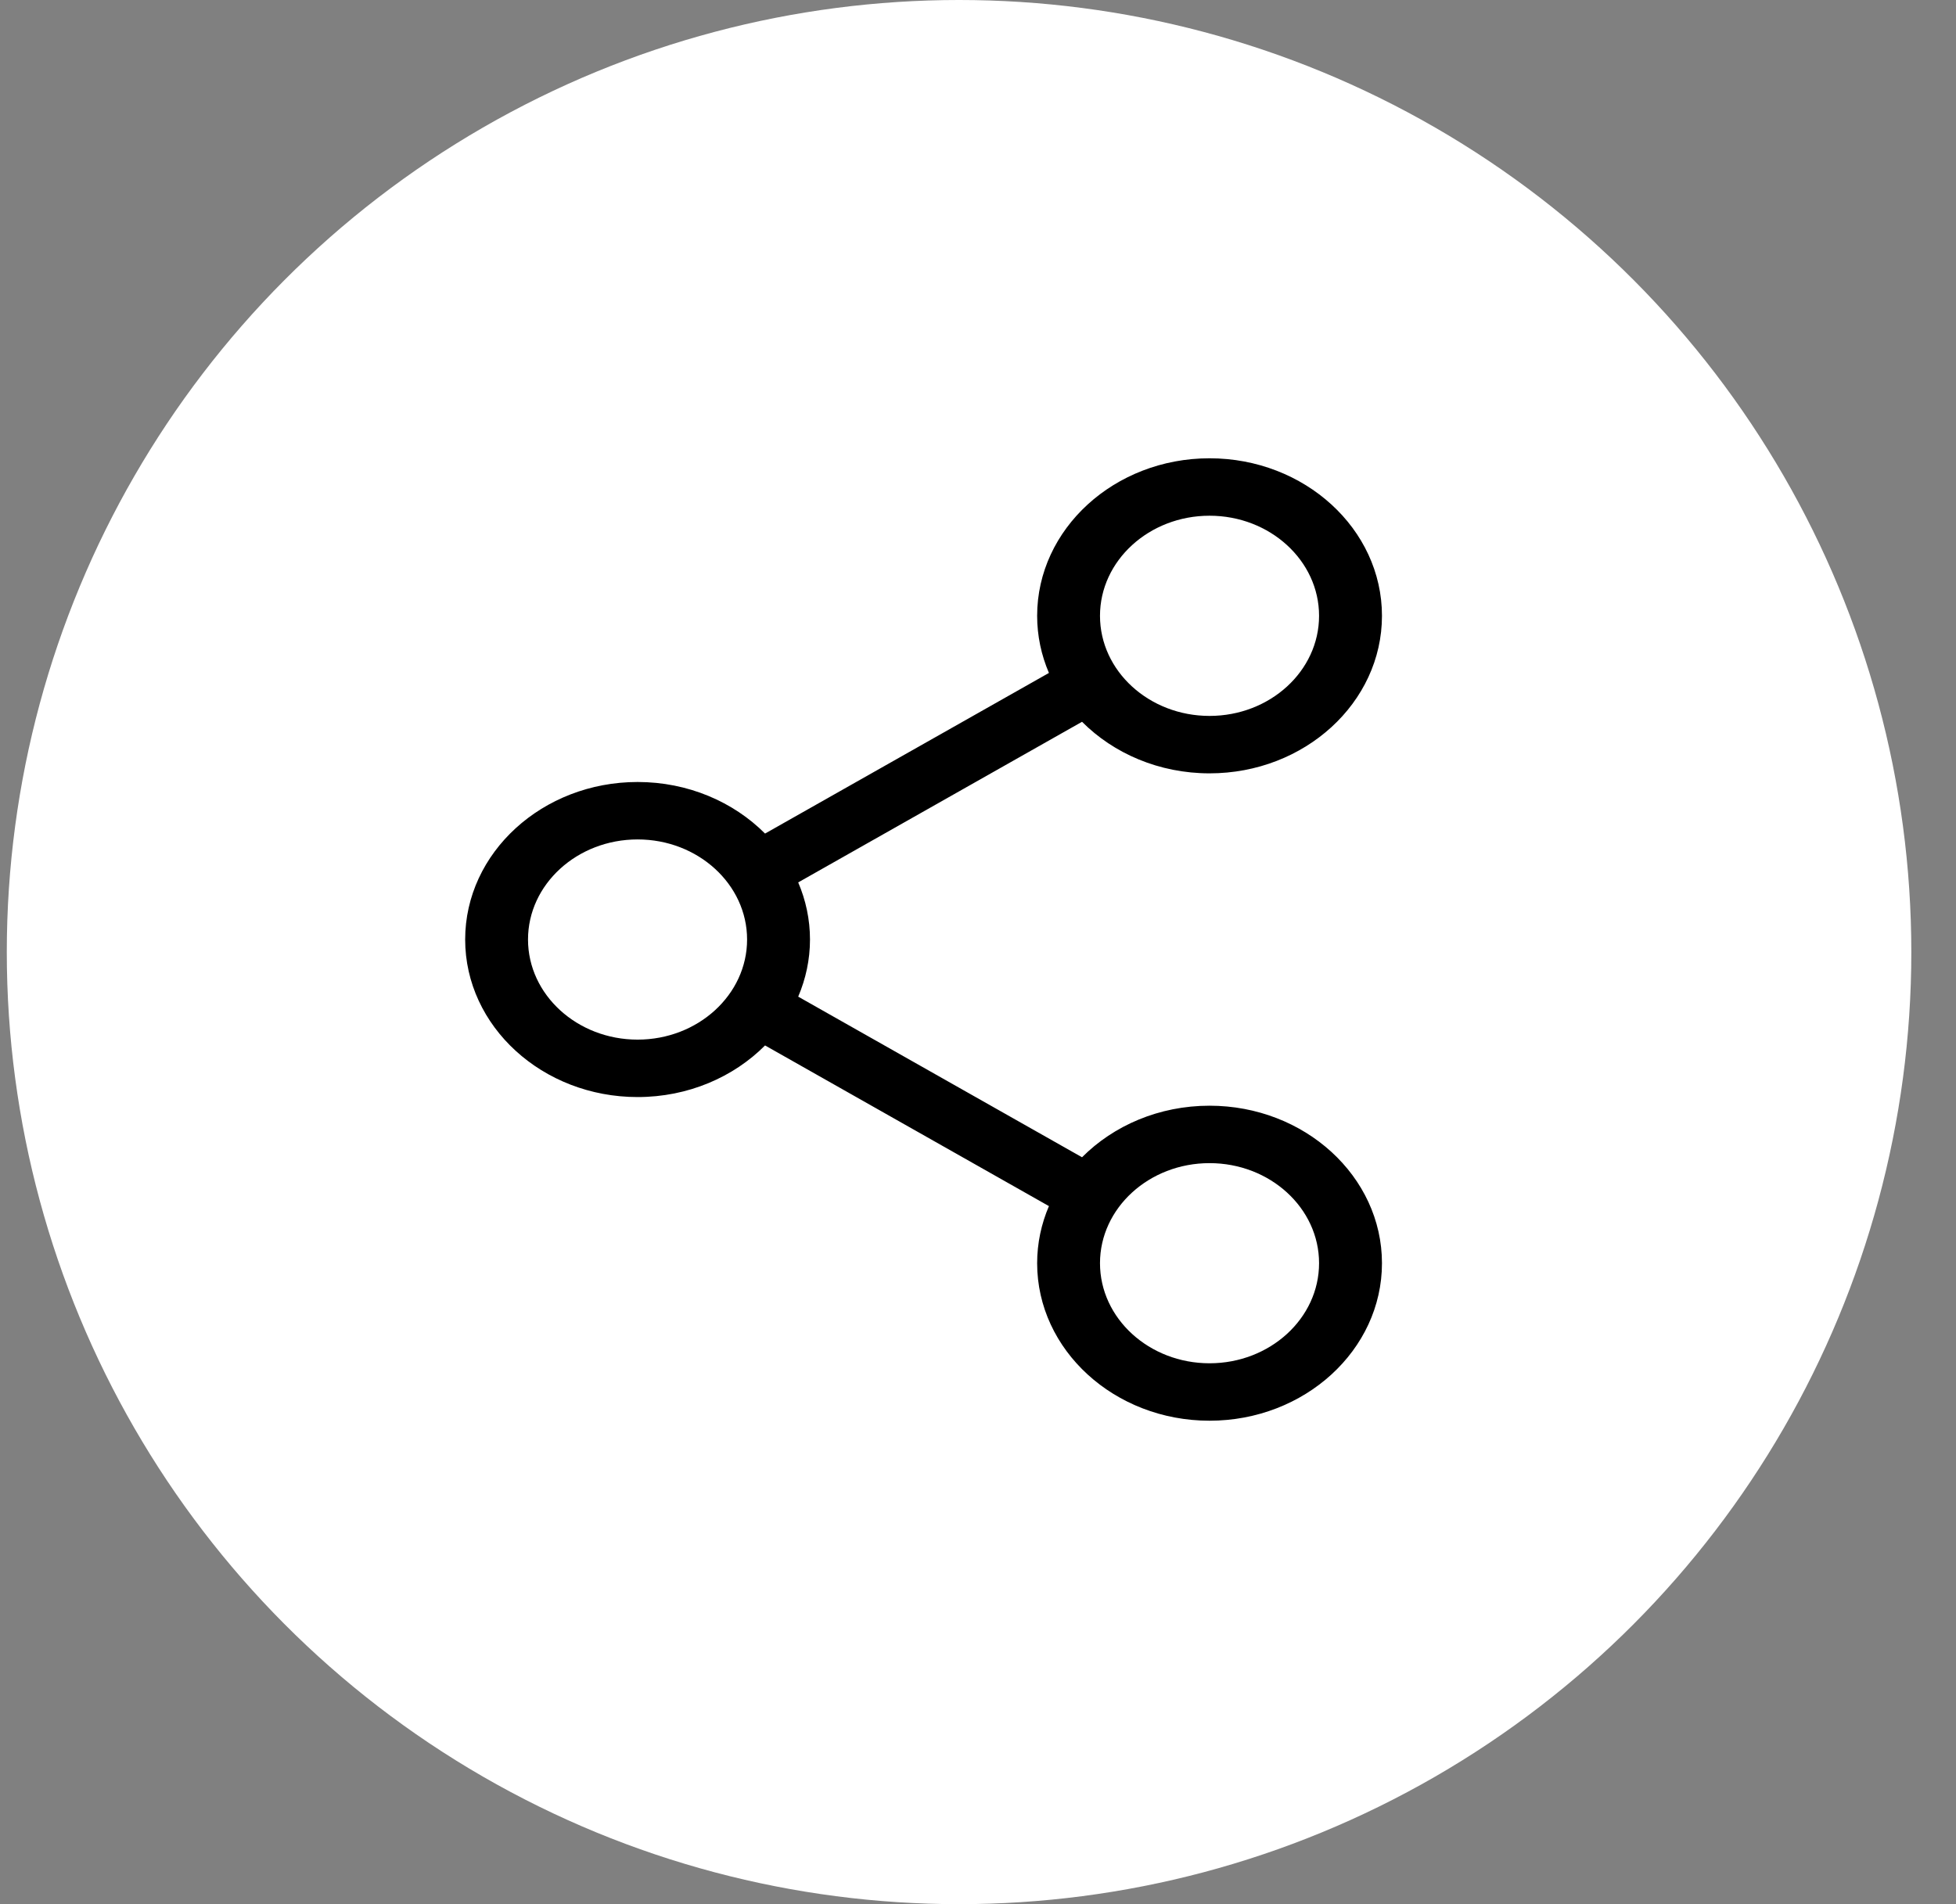 <svg width="38" height="37" viewBox="0 0 38 37" fill="none" xmlns="http://www.w3.org/2000/svg">
<rect x="0" y="0" width="38" height="37" fill="#808080" stroke="none"/>
<circle cx="18.632" cy="18.5" r="18.5" fill="white" style="fill:white;fill-opacity:1;"/>
<path d="M23.498 21.485C22.518 21.485 21.634 21.871 21.021 22.487L15.507 19.366C15.654 19.021 15.736 18.647 15.736 18.256C15.736 17.864 15.654 17.49 15.507 17.146L21.021 14.025C21.634 14.64 22.518 15.027 23.498 15.027C25.345 15.027 26.848 13.654 26.848 11.966C26.848 10.278 25.345 8.905 23.498 8.905C21.651 8.905 20.149 10.278 20.149 11.966C20.149 12.358 20.231 12.732 20.378 13.076L14.863 16.197C14.25 15.582 13.367 15.195 12.387 15.195C10.54 15.195 9.037 16.568 9.037 18.256C9.037 19.944 10.54 21.317 12.387 21.317C13.367 21.317 14.25 20.93 14.863 20.314L20.378 23.436C20.231 23.78 20.149 24.154 20.149 24.546C20.149 26.233 21.651 27.606 23.498 27.606C25.345 27.606 26.848 26.233 26.848 24.546C26.848 22.858 25.345 21.485 23.498 21.485ZM21.37 11.966C21.37 10.894 22.325 10.021 23.498 10.021C24.672 10.021 25.626 10.894 25.626 11.966C25.626 13.039 24.672 13.911 23.498 13.911C22.325 13.911 21.37 13.039 21.37 11.966ZM12.387 20.201C11.213 20.201 10.258 19.328 10.258 18.256C10.258 17.183 11.213 16.311 12.387 16.311C13.56 16.311 14.514 17.183 14.514 18.256C14.514 19.328 13.56 20.201 12.387 20.201ZM21.37 24.545C21.37 23.473 22.325 22.601 23.498 22.601C24.672 22.601 25.626 23.473 25.626 24.545C25.626 25.618 24.672 26.49 23.498 26.49C22.325 26.49 21.37 25.618 21.37 24.545Z" fill="black" style="fill:black;fill-opacity:1;"/>
</svg>
